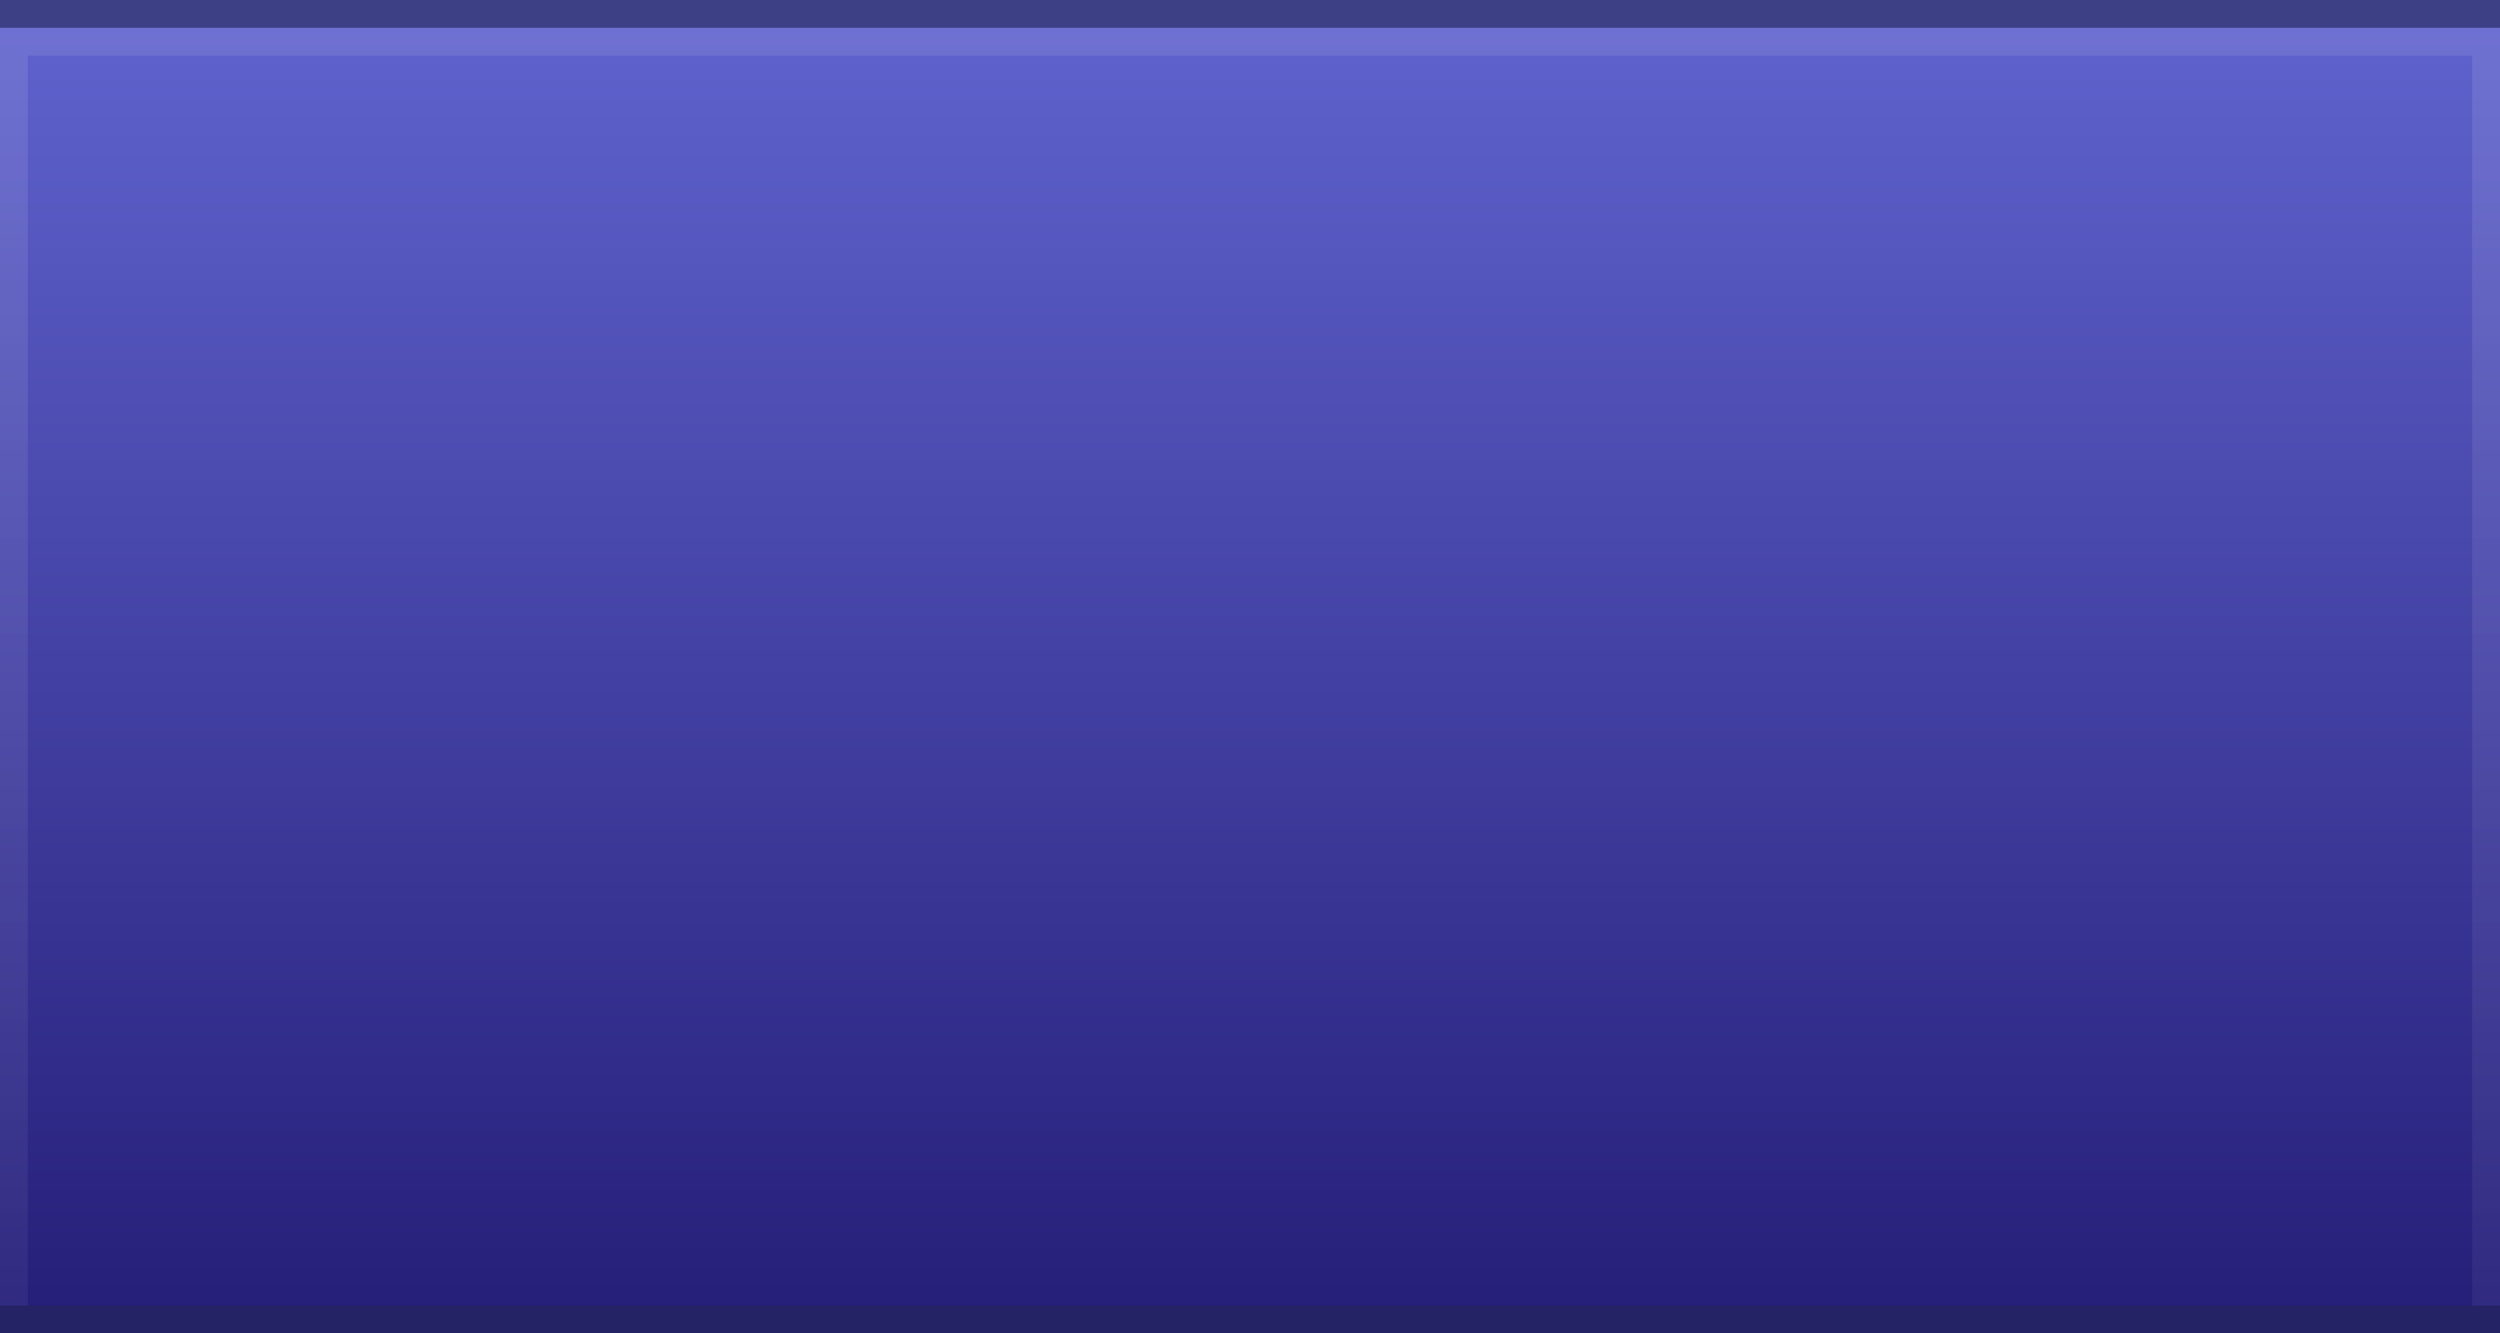 <?xml version="1.0" encoding="utf-8"?>
<!-- Generator: Adobe Illustrator 15.0.2, SVG Export Plug-In . SVG Version: 6.00 Build 0)  -->
<!DOCTYPE svg PUBLIC "-//W3C//DTD SVG 1.1//EN" "http://www.w3.org/Graphics/SVG/1.1/DTD/svg11.dtd">
<svg version="1.1" id="Layer_1" xmlns="http://www.w3.org/2000/svg" xmlns:xlink="http://www.w3.org/1999/xlink" x="0px" y="0px"
	 width="90px" height="48px" viewBox="0 0 90 48" enable-background="new 0 0 90 48" xml:space="preserve">
<rect x="0" y="0" width="90" height="48" fill="#808080" stroke="none"/>
<linearGradient id="SVGID_1_" gradientUnits="userSpaceOnUse" x1="-129" y1="182.579" x2="-129" y2="134.998" gradientTransform="matrix(1 0 0 -1 174 183)">
	<stop  offset="0" style="stop-color:#6063CE"/>
	<stop  offset="1" style="stop-color:#251E78"/>
</linearGradient>
<rect fill="url(#SVGID_1_)" width="90" height="48"/>
<rect y="47" fill="#232365" width="90" height="1"/>
<rect y="1" fill="#FFFFFF" fill-opacity="0.1" width="90" height="1"/>
<rect fill-opacity="0.35" width="90" height="1"/>
<linearGradient id="SVGID_2_" gradientUnits="userSpaceOnUse" x1="-84.5" y1="181" x2="-84.5" y2="136.748" gradientTransform="matrix(1 0 0 -1 174 183)">
	<stop  offset="0" style="stop-color:#FFFFFF"/>
	<stop  offset="1" style="stop-color:#FFFFFF;stop-opacity:0.5"/>
</linearGradient>
<rect x="89" y="2" fill="url(#SVGID_2_)" fill-opacity="0.1" width="1" height="45"/>
<linearGradient id="SVGID_3_" gradientUnits="userSpaceOnUse" x1="-173.499" y1="181" x2="-173.499" y2="136.748" gradientTransform="matrix(1 0 0 -1 174 183)">
	<stop  offset="0" style="stop-color:#FFFFFF"/>
	<stop  offset="1" style="stop-color:#FFFFFF;stop-opacity:0.5"/>
</linearGradient>
<rect x="0" y="2" fill="url(#SVGID_3_)" fill-opacity="0.1" width="1" height="45"/>
</svg>
